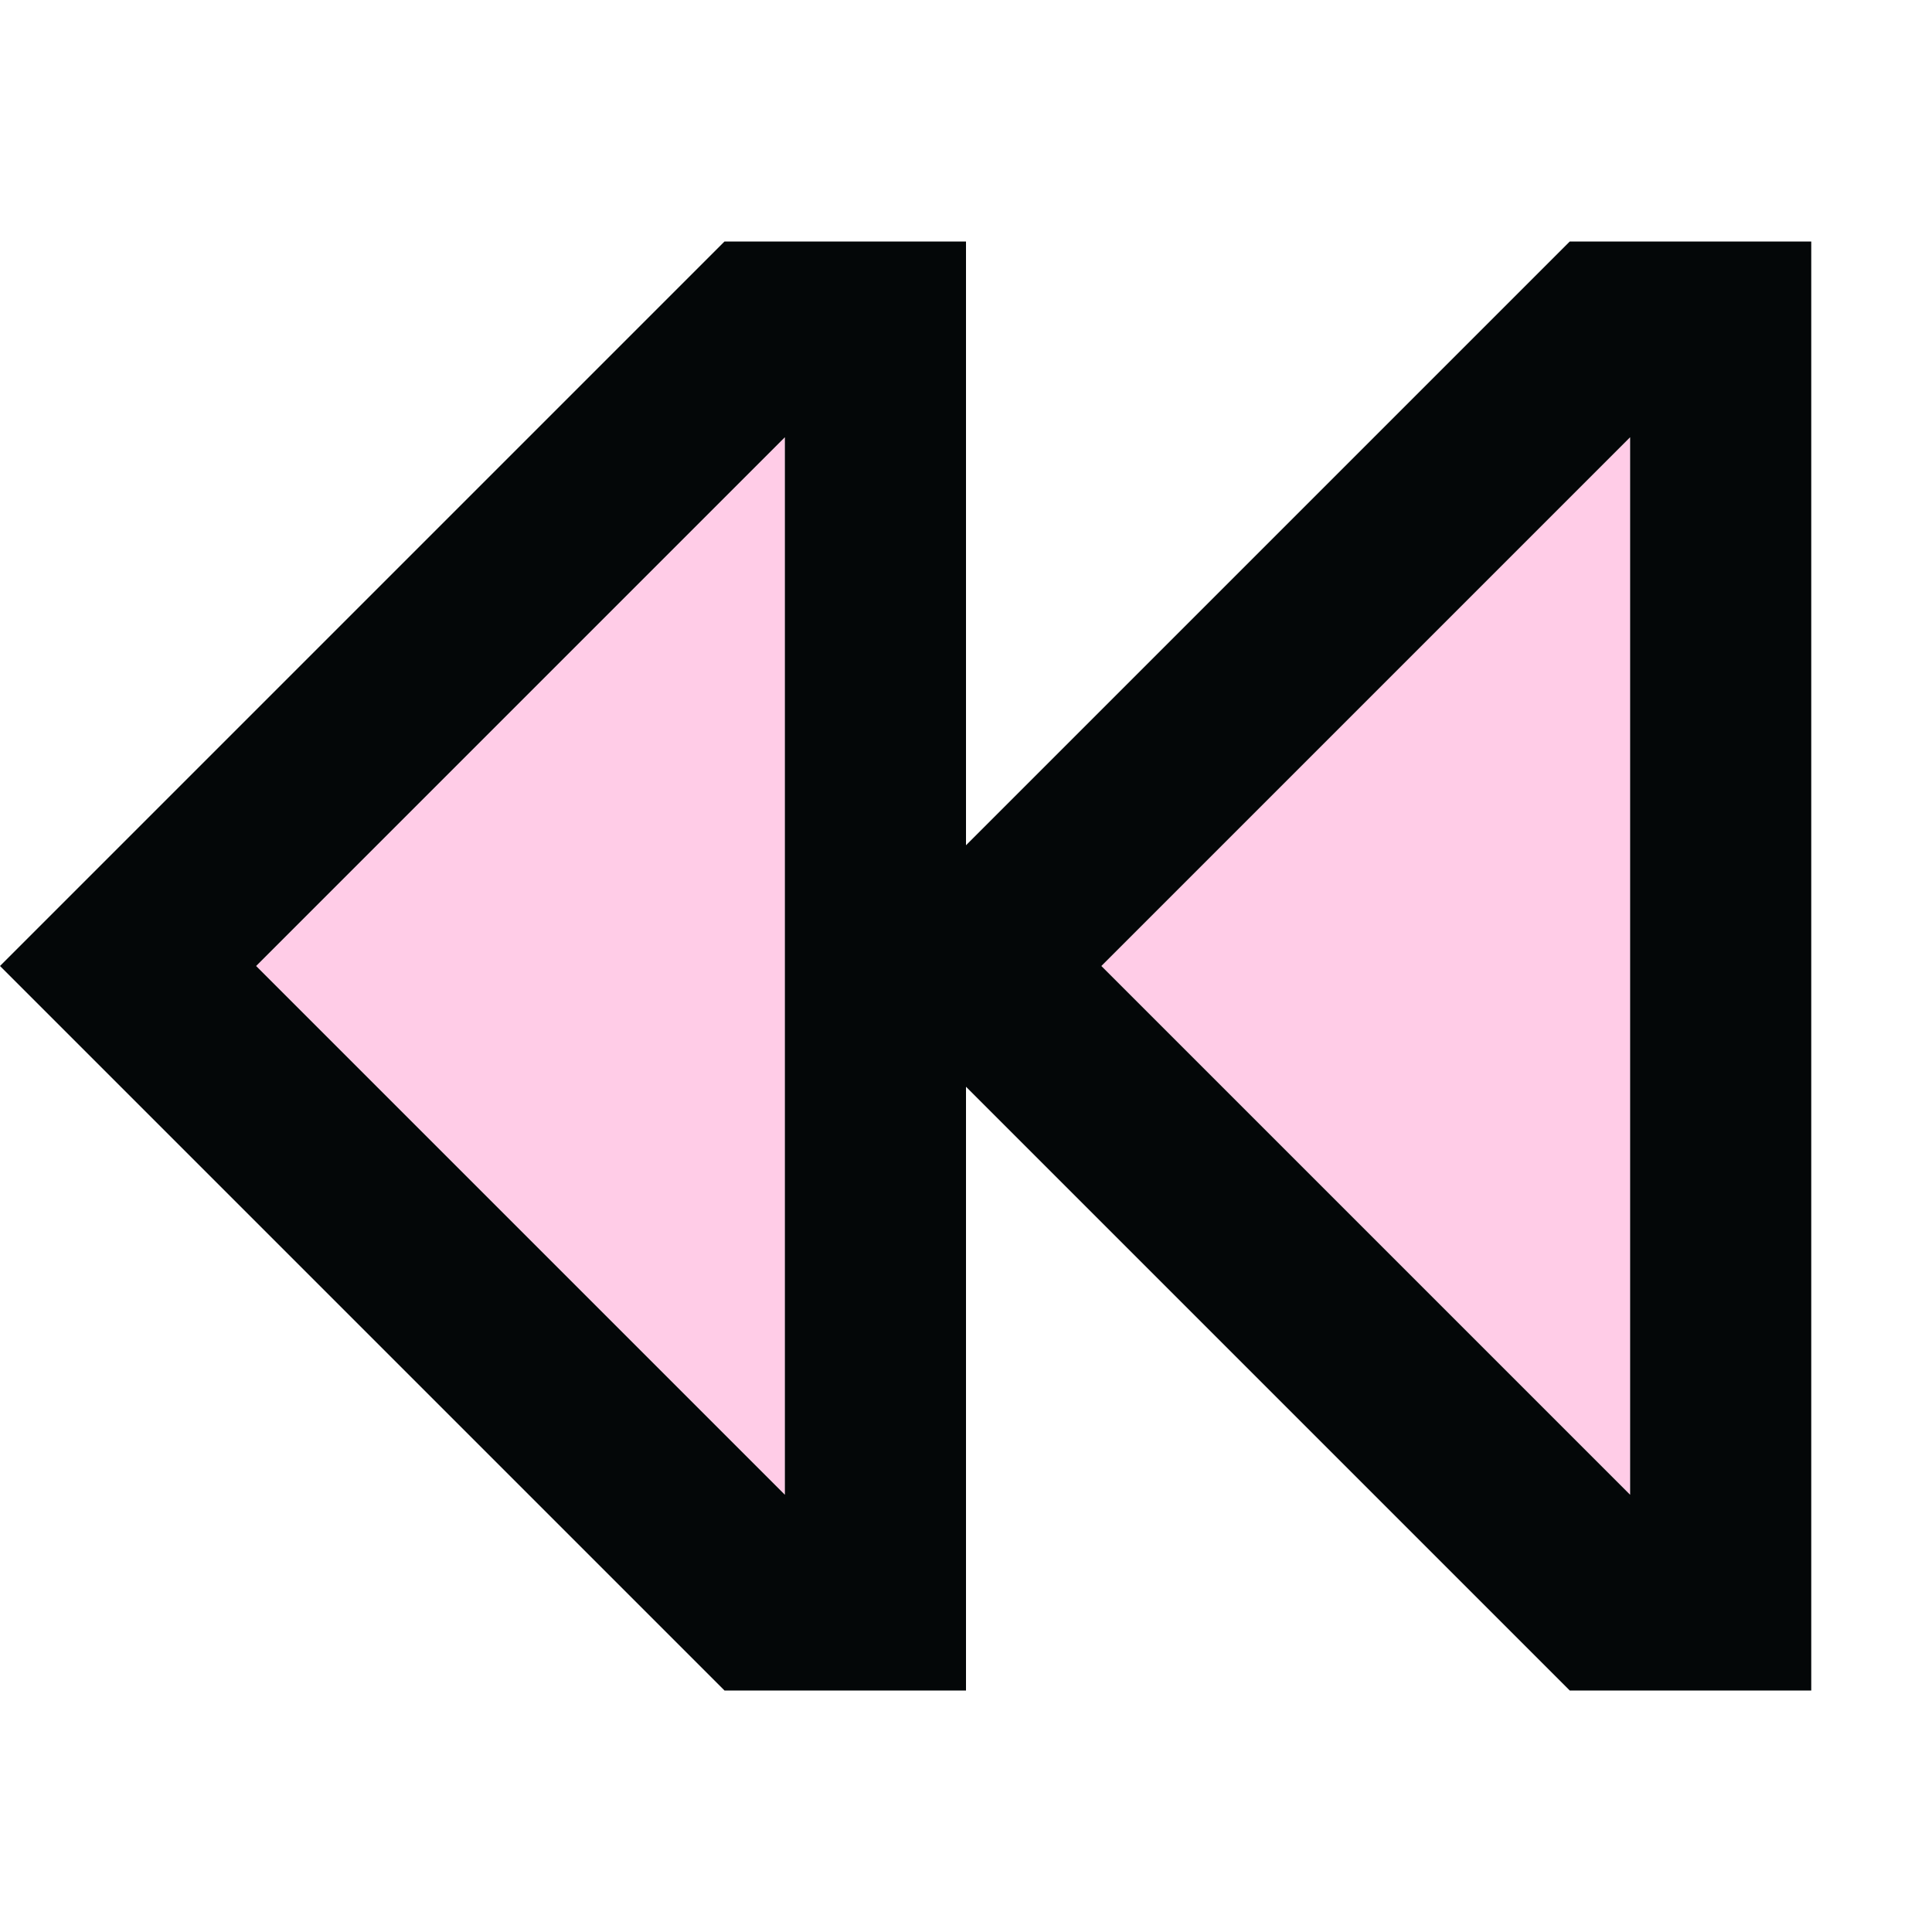 <svg width="16" height="16" viewBox="0 0 16 16" fill="none" xmlns="http://www.w3.org/2000/svg">
<path fill-rule="evenodd" clip-rule="evenodd" d="M2.121 8L6.5 3.621L6.5 12.379L2.121 8ZM9.121 8L13.5 3.621L13.5 12.379L9.121 8Z" fill="#FFBFE1" fill-opacity="0.8"/>
<path fill-rule="evenodd" clip-rule="evenodd" d="M8 14V12.5L8 9L8.061 9.061L13 14H13.5H15L15 12.5L15 3.5V2H13.5H13L8.061 6.939L8 7L8 3.5V2H6.5H6L1.061 6.939L0 8L1.061 9.061L6 14H6.5H8ZM2.121 8L6.5 3.621L6.5 12.379L2.121 8ZM9.121 8L13.5 3.621L13.5 12.379L9.121 8Z" fill="#040708"/>
</svg>

